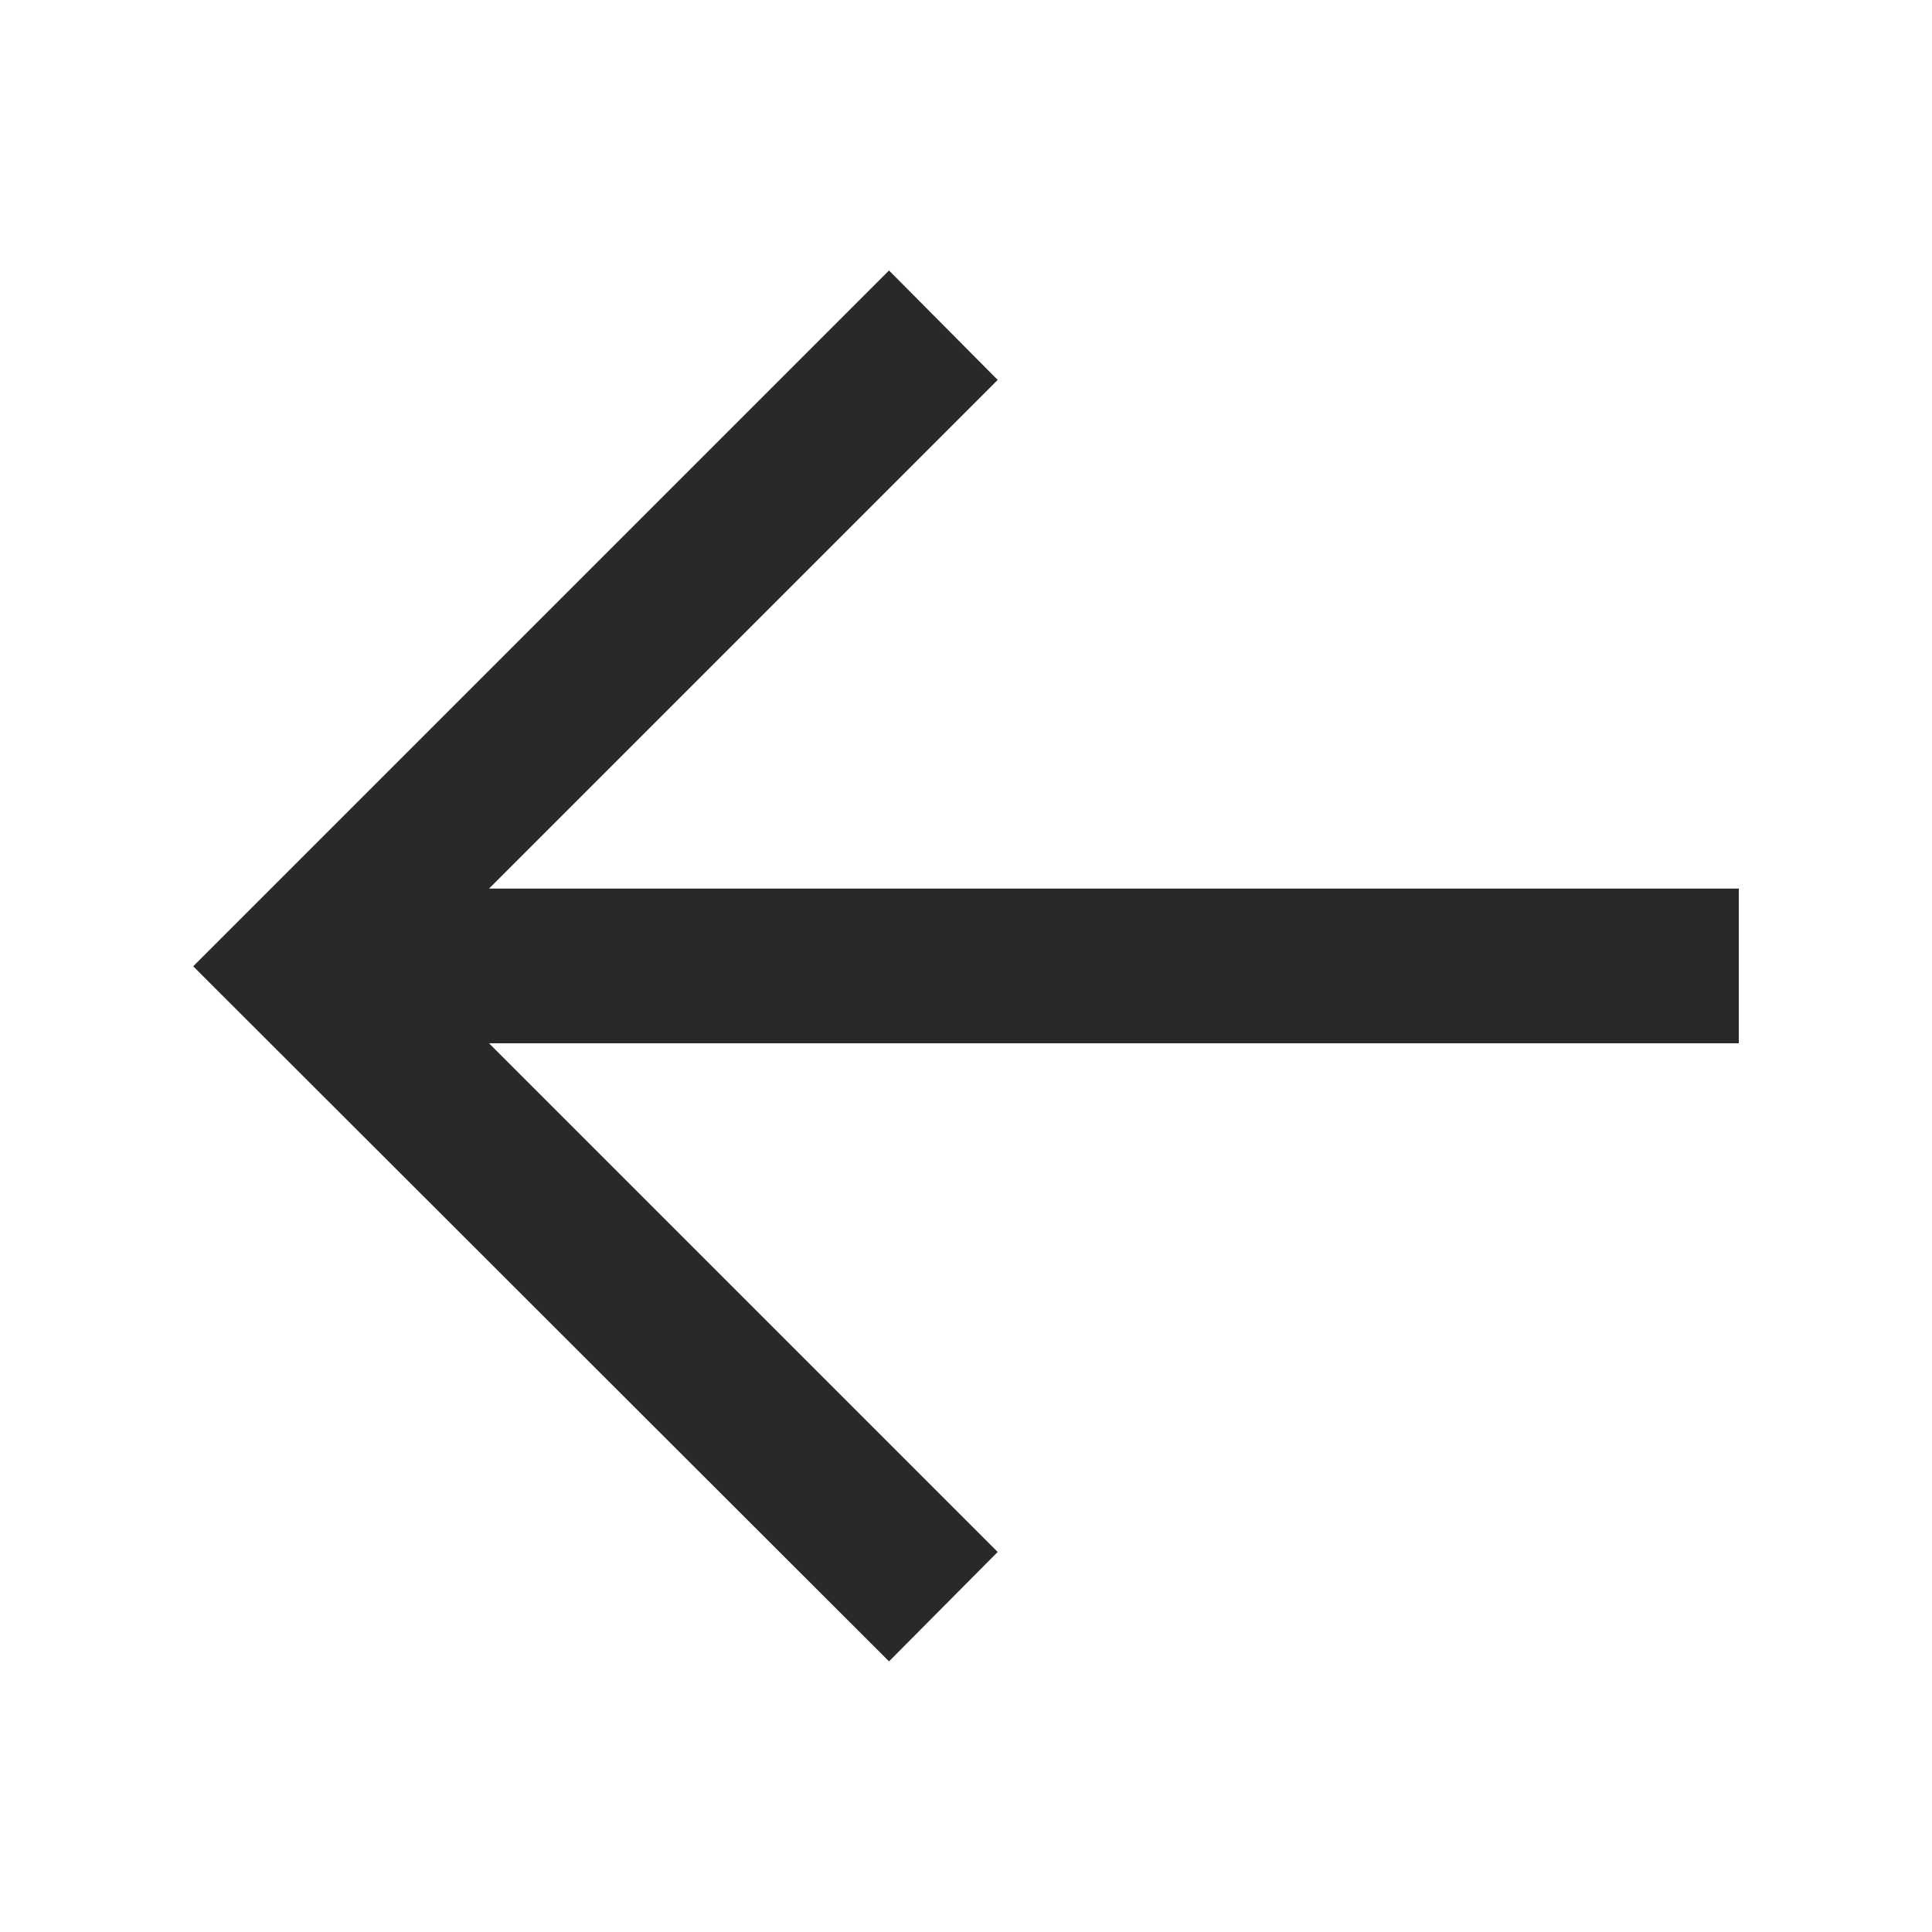 <?xml version="1.0" encoding="utf-8"?>
<svg viewBox="0 0 500 500" width="500" height="500" xmlns="http://www.w3.org/2000/svg">
  <path d="M 450 270 L 126.562 270 L 258.203 401.641 L 230.078 429.961 L 50 250.078 L 230.078 70 L 258.203 98.32 L 126.562 229.961 L 450 229.961 L 450 270 Z" style="fill: #292929;"/>
</svg>